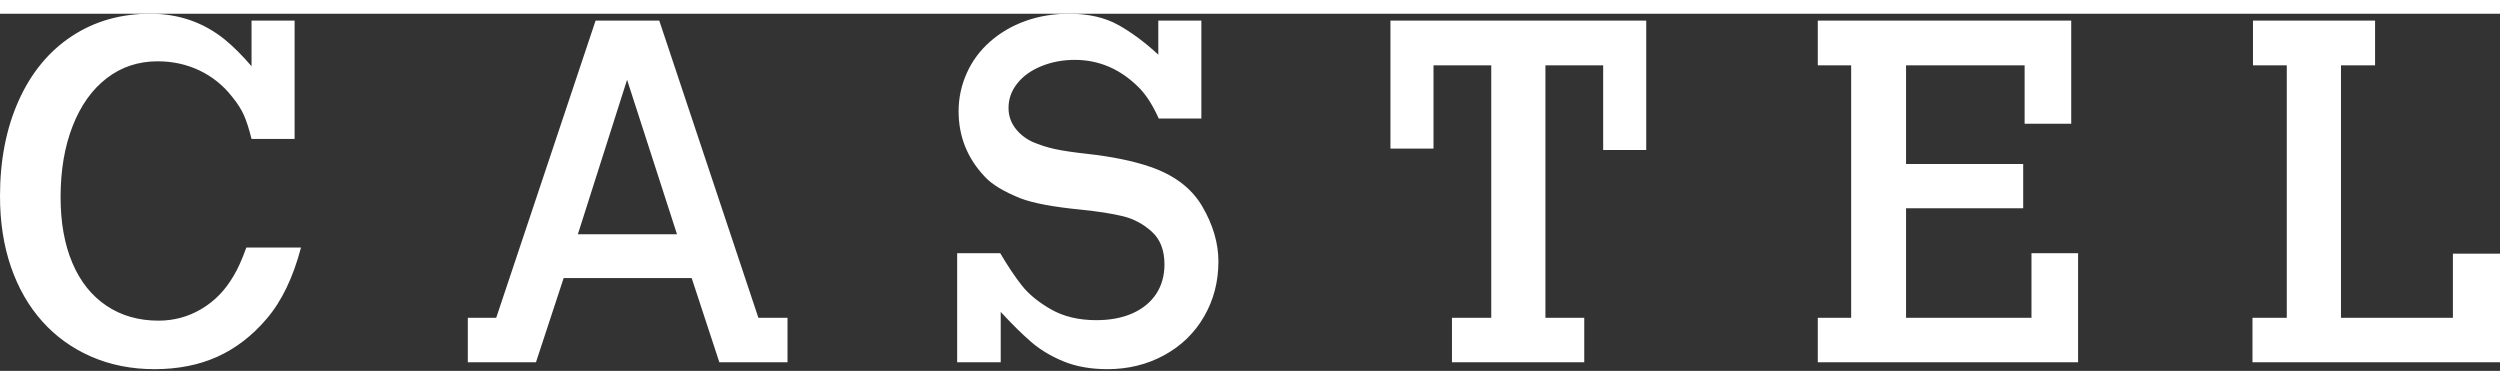 <?xml version="1.0" encoding="UTF-8"?>
<svg width="130px" height="20px" viewBox="0 0 112 16" version="1.1" xmlns="http://www.w3.org/2000/svg" xmlns:xlink="http://www.w3.org/1999/xlink">
    <rect x="0" y="0" width="112" height="16" fill="#333333" stroke="none"/>
    <!-- Generator: Sketch 43.2 (39069) - http://www.bohemiancoding.com/sketch -->
    <title>Castel_LOGO_BLACK</title>
    <desc>Created with Sketch.</desc>
    <defs></defs>
    <g id="Navigation-Header" stroke="none" stroke-width="1" fill="none" fill-rule="evenodd">
        <g id="Mobile-Portrait" transform="translate(-34, -34)" fill="white">
            <g id="Header">
                <path d="M47.485,44.474 C47.131,45.817 46.619,46.88 45.947,47.665 C45.297,48.428 44.56,48.995 43.737,49.366 C42.914,49.737 41.976,49.923 40.922,49.923 C39.891,49.923 38.945,49.735 38.087,49.361 C37.228,48.986 36.495,48.458 35.887,47.776 C35.279,47.094 34.813,46.28 34.488,45.333 C34.163,44.385 34,43.332 34,42.173 C34,40.562 34.279,39.134 34.837,37.891 C35.396,36.647 36.186,35.687 37.207,35.012 C38.228,34.337 39.403,34 40.732,34 C42.004,34 43.117,34.385 44.071,35.156 C44.467,35.481 44.866,35.88 45.269,36.353 L45.269,34.307 L47.198,34.307 L47.198,39.608 L45.269,39.608 C45.156,39.156 45.041,38.799 44.924,38.537 C44.808,38.276 44.633,38.004 44.4,37.721 C44.004,37.212 43.518,36.82 42.942,36.544 C42.366,36.269 41.739,36.131 41.06,36.131 C40.198,36.131 39.438,36.383 38.781,36.889 C38.124,37.394 37.615,38.108 37.255,39.03 C36.894,39.952 36.714,41.014 36.714,42.216 C36.714,43.354 36.891,44.338 37.244,45.168 C37.597,45.999 38.106,46.636 38.77,47.082 C39.435,47.527 40.212,47.75 41.103,47.75 C41.795,47.75 42.437,47.575 43.027,47.225 C43.617,46.875 44.096,46.382 44.463,45.746 C44.647,45.449 44.838,45.025 45.036,44.474 L47.485,44.474 Z M69.28,49.615 L66.227,49.615 L64.987,45.841 L59.252,45.841 L58.011,49.615 L54.958,49.615 L54.958,47.622 L56.23,47.622 L60.683,34.307 L63.535,34.307 L67.976,47.622 L69.28,47.622 L69.28,49.615 Z M64.33,43.88 L62.093,36.958 L59.888,43.88 L64.33,43.88 Z M88.585,45.099 C88.585,46.004 88.371,46.825 87.943,47.564 C87.516,48.303 86.92,48.88 86.157,49.297 C85.394,49.714 84.546,49.923 83.613,49.923 C82.864,49.923 82.206,49.806 81.641,49.573 C81.076,49.34 80.588,49.045 80.178,48.688 C79.768,48.331 79.319,47.887 78.832,47.357 L78.832,49.615 L76.881,49.615 L76.881,44.728 L78.811,44.728 C79.143,45.294 79.464,45.774 79.775,46.17 C80.086,46.566 80.524,46.924 81.09,47.246 C81.655,47.568 82.33,47.728 83.115,47.728 C83.737,47.728 84.277,47.626 84.737,47.421 C85.196,47.216 85.549,46.926 85.797,46.552 C86.044,46.177 86.168,45.735 86.168,45.227 C86.168,44.59 85.977,44.101 85.595,43.758 C85.214,43.415 84.781,43.186 84.297,43.069 C83.813,42.953 83.192,42.855 82.436,42.778 C81.206,42.658 80.309,42.491 79.743,42.279 C78.98,41.976 78.44,41.65 78.122,41.304 C77.337,40.477 76.945,39.498 76.945,38.368 C76.945,37.774 77.067,37.205 77.311,36.661 C77.554,36.117 77.904,35.645 78.36,35.246 C78.816,34.846 79.344,34.539 79.945,34.323 C80.546,34.108 81.196,34 81.896,34 C82.765,34 83.5,34.168 84.101,34.504 C84.701,34.839 85.298,35.283 85.892,35.834 L85.892,34.307 L87.821,34.307 L87.821,38.696 L85.913,38.696 C85.652,38.117 85.369,37.668 85.065,37.35 C84.231,36.495 83.26,36.067 82.15,36.067 C81.613,36.067 81.115,36.161 80.655,36.348 C80.196,36.535 79.835,36.793 79.574,37.122 C79.312,37.451 79.182,37.816 79.182,38.219 C79.182,38.544 79.275,38.838 79.463,39.099 C79.65,39.361 79.91,39.573 80.242,39.735 C80.567,39.877 80.91,39.986 81.27,40.064 C81.63,40.142 82.108,40.212 82.701,40.276 C83.825,40.403 84.758,40.594 85.5,40.848 C86.595,41.216 87.383,41.811 87.864,42.635 C88.344,43.458 88.585,44.279 88.585,45.099 Z M107.751,40.106 L105.822,40.106 L105.822,36.311 L103.235,36.311 L103.235,47.622 L104.974,47.622 L104.974,49.615 L99.048,49.615 L99.048,47.622 L100.808,47.622 L100.808,36.311 L98.221,36.311 L98.221,40.043 L96.292,40.043 L96.292,34.307 L107.751,34.307 L107.751,40.106 Z M127.098,49.615 L115.437,49.615 L115.437,47.622 L116.932,47.622 L116.932,36.311 L115.437,36.311 L115.437,34.307 L126.791,34.307 L126.791,38.929 L124.703,38.929 L124.703,36.311 L119.391,36.311 L119.391,40.732 L124.639,40.732 L124.639,42.714 L119.391,42.714 L119.391,47.622 L125.01,47.622 L125.01,44.728 L127.098,44.728 L127.098,49.615 Z M146,49.615 L134.911,49.615 L134.911,47.622 L136.448,47.622 L136.448,36.311 L134.933,36.311 L134.933,34.307 L140.403,34.307 L140.403,36.311 L138.876,36.311 L138.876,47.622 L143.89,47.622 L143.89,44.749 L146,44.749 L146,49.615 Z" id="Castel_LOGO_WHITE"></path>
            </g>
        </g>
    </g>
</svg>
